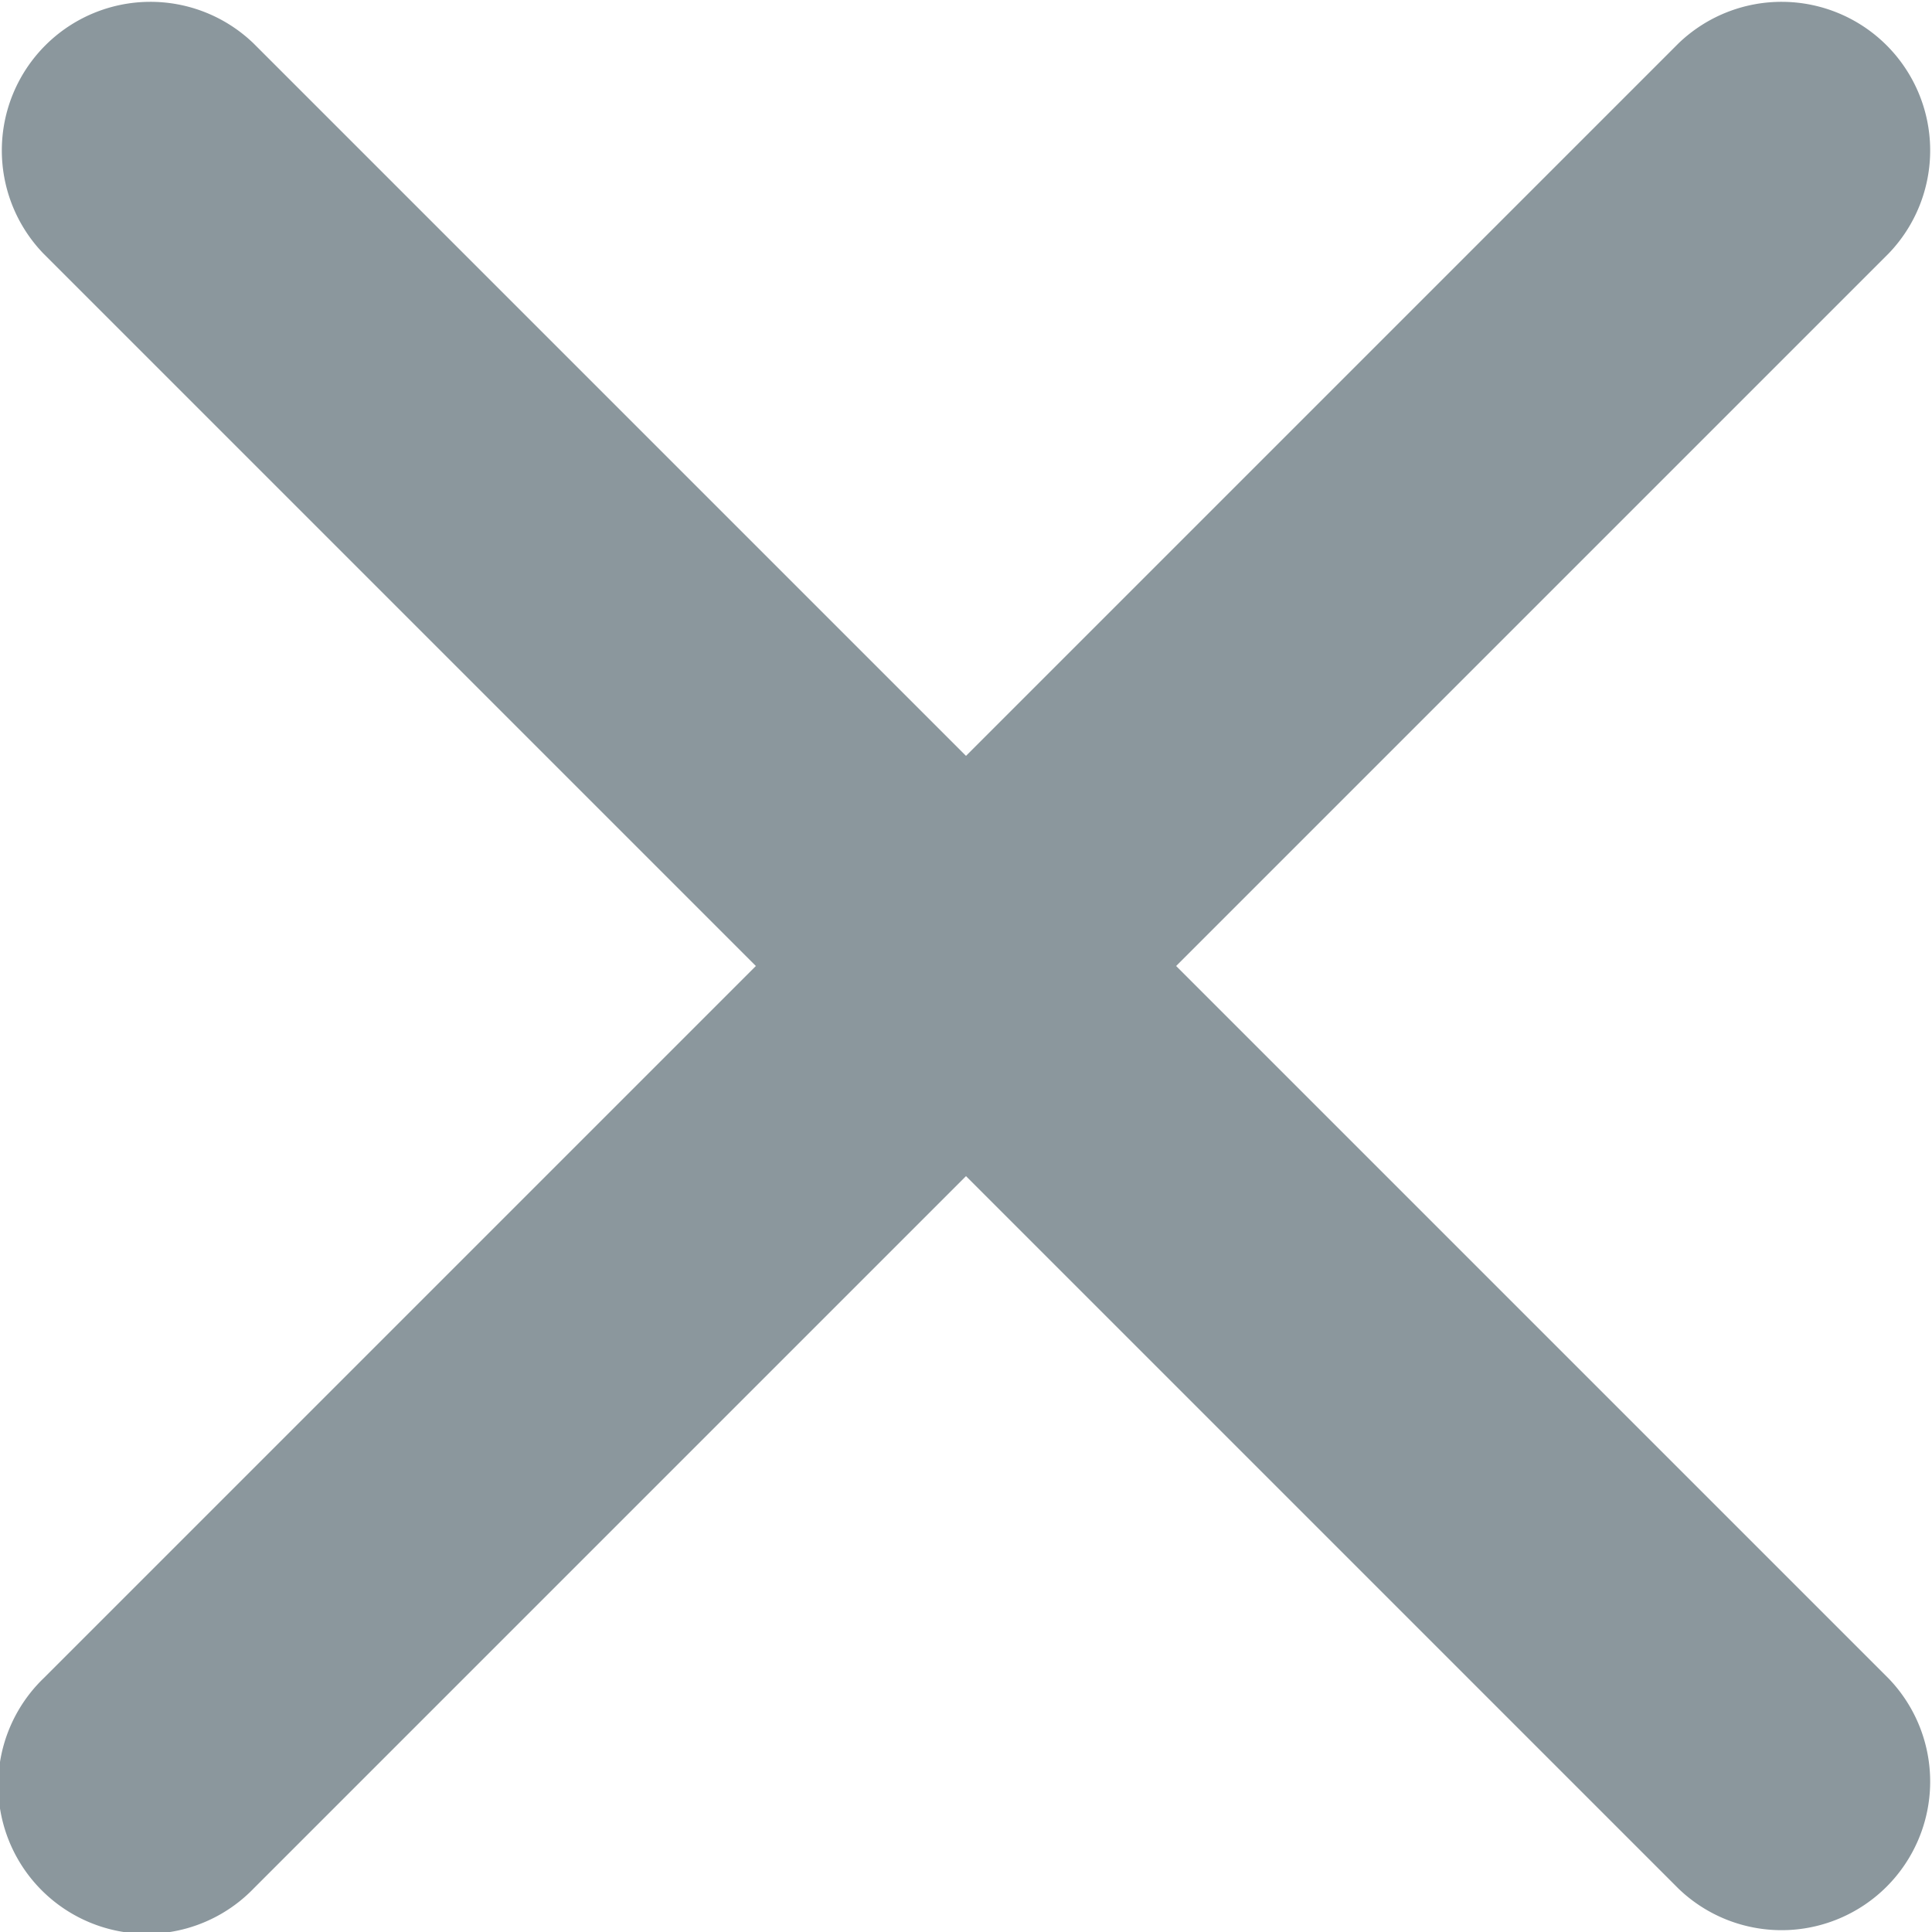 <svg width="13" height="13" fill="none" xmlns="http://www.w3.org/2000/svg"><path d="M1.707.293A1 1 0 0 0 .293 1.707L5.086 6.5.293 11.293a1 1 0 1 0 1.414 1.414L6.5 7.914l4.793 4.793a1 1 0 0 0 1.414-1.414L7.914 6.5l4.793-4.793A1 1 0 0 0 11.293.293L6.5 5.086 1.707.293Z" fill="#5A6C74" fill-opacity=".7"/></svg>